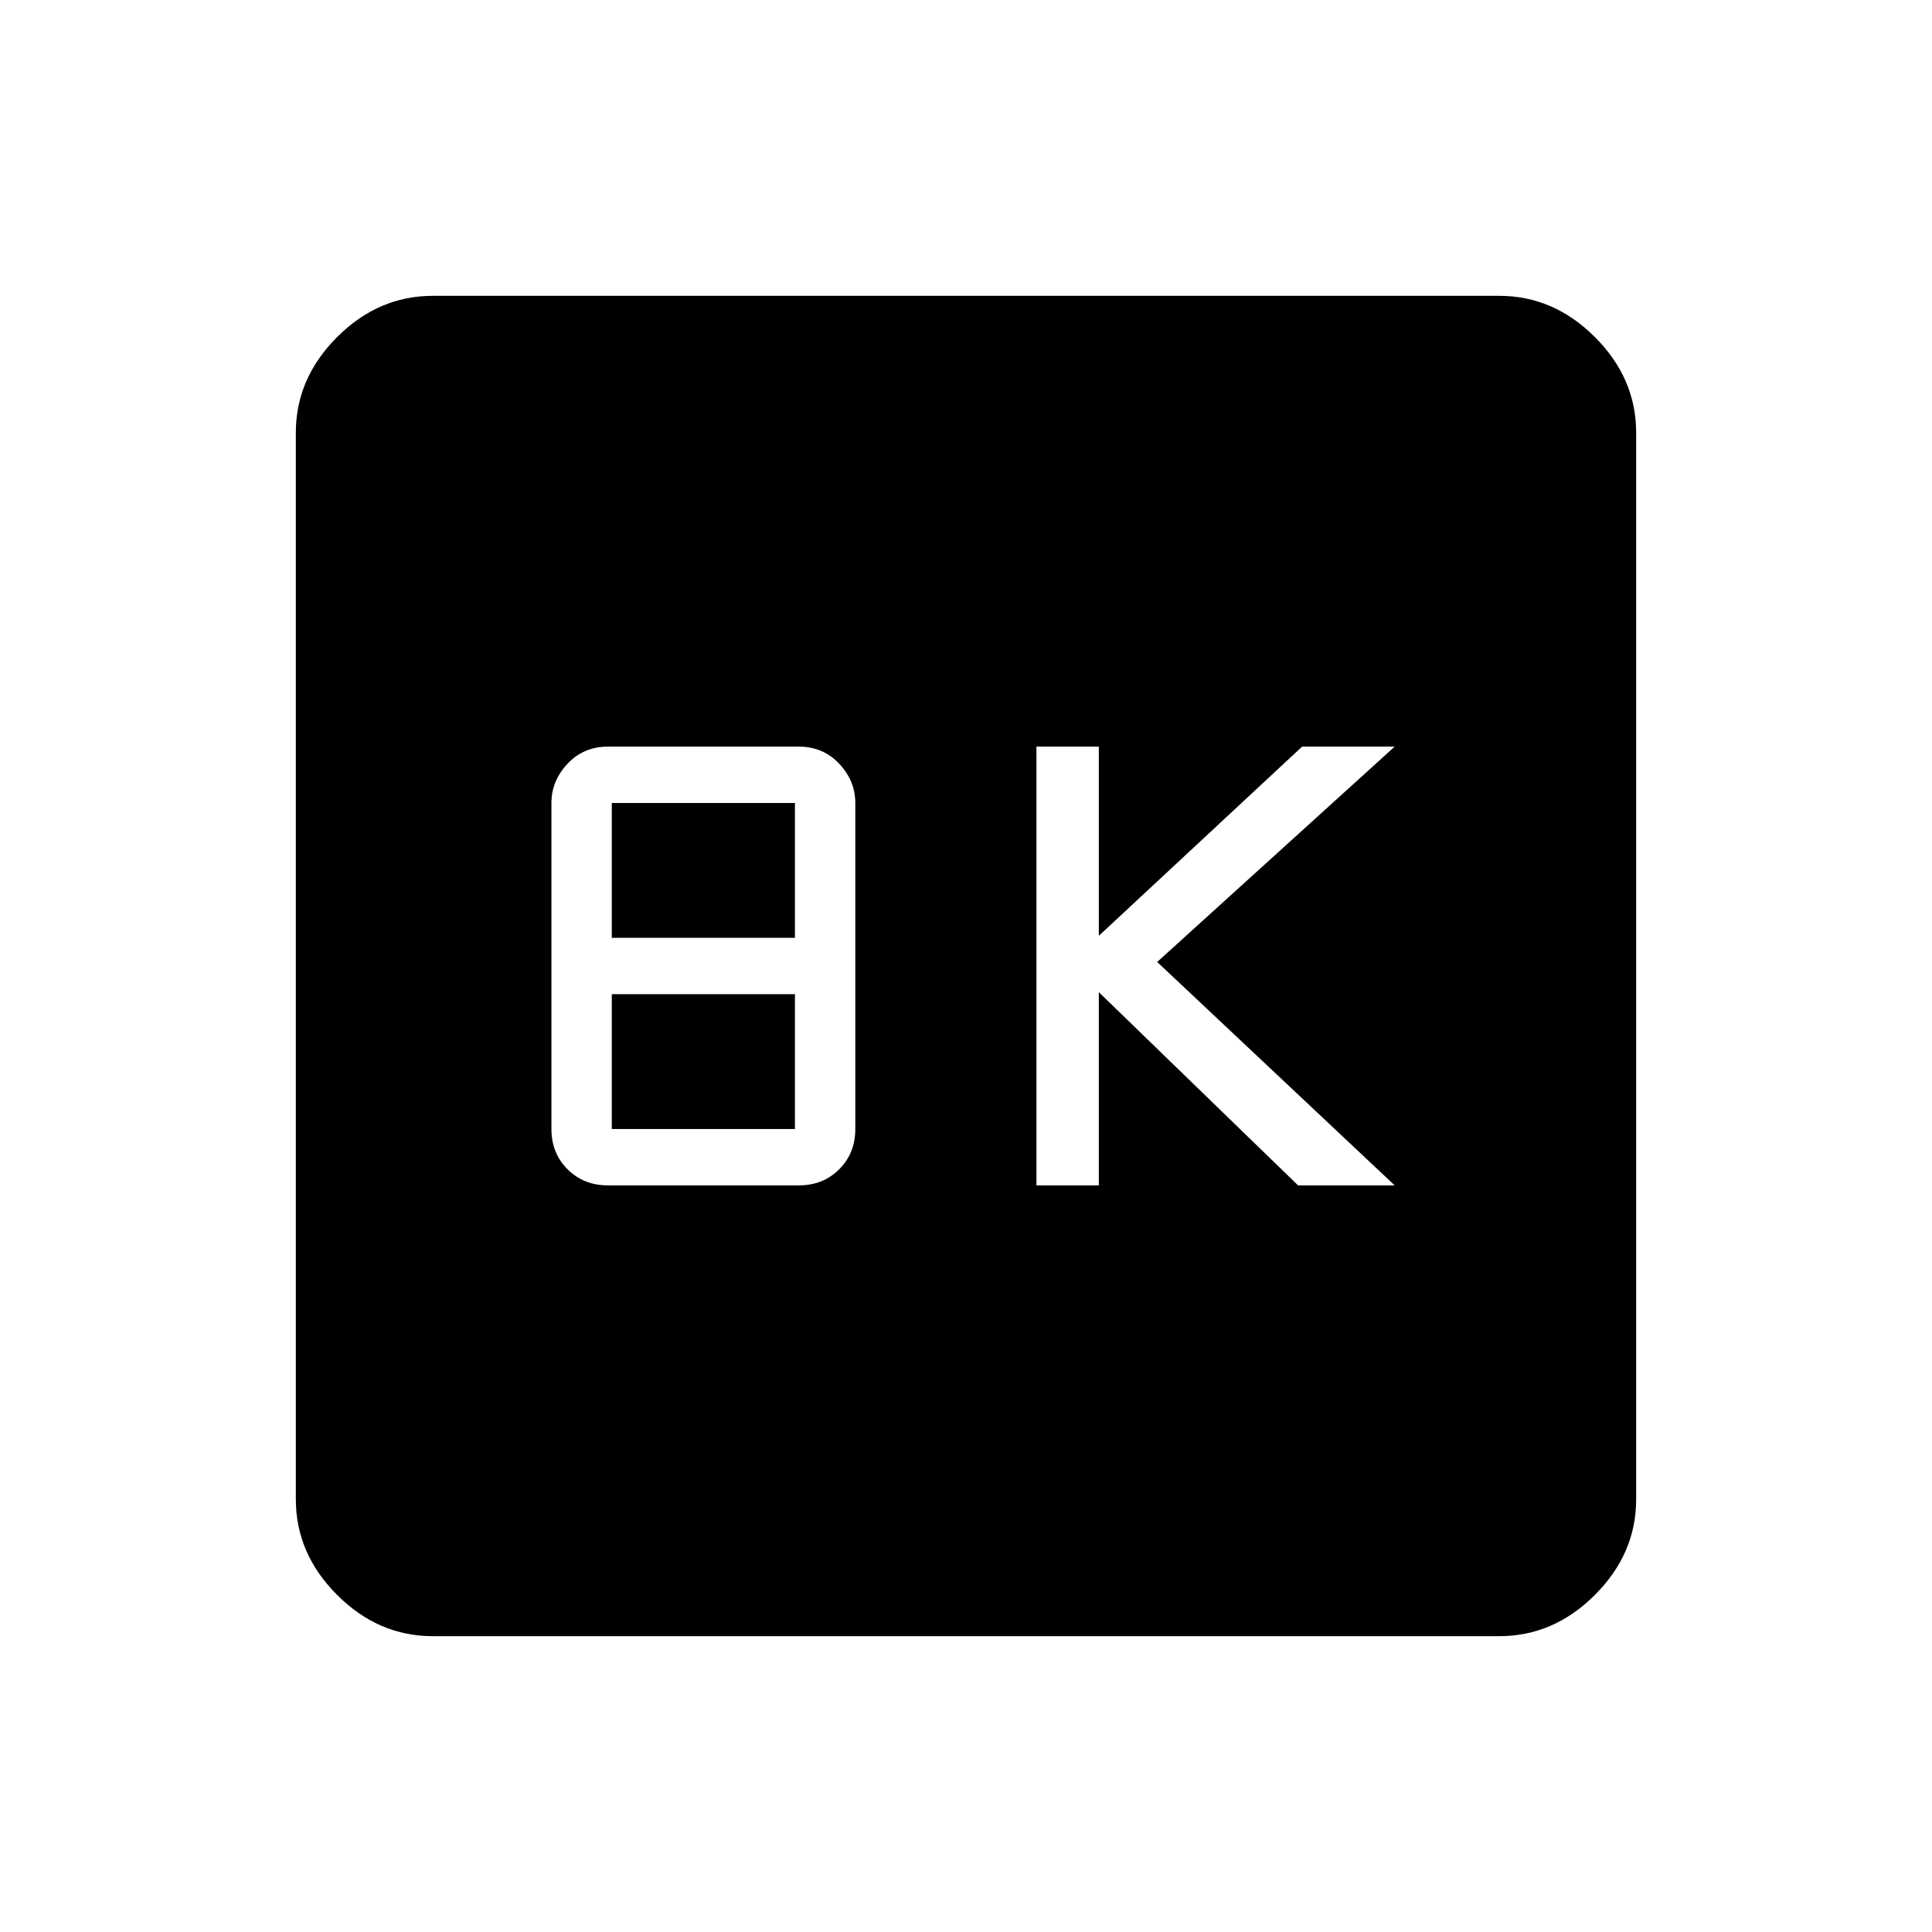 <svg xmlns="http://www.w3.org/2000/svg" height="48" width="48"><path d="M25.75 29.45h1.55v-4.8l4.95 4.8h2.4l-5.9-5.55 5.9-5.35h-2.3l-5.05 4.7v-4.7h-1.55Zm-10.65 0h4.75q.6 0 1-.4t.4-1v-8.1q0-.55-.4-.975-.4-.425-1-.425H15.1q-.6 0-1 .425t-.4.975v8.1q0 .6.4 1t1 .4Zm.1-6.15v-3.35h4.55v3.35Zm0 4.75V24.7h4.55v3.35Zm-4.45 12.6q-1.35 0-2.375-1.025T7.35 37.25v-26.5q0-1.35 1.025-2.375T10.75 7.35h26.5q1.35 0 2.375 1.025t1.025 2.375v26.5q0 1.35-1.025 2.375T37.25 40.65Z"/></svg>